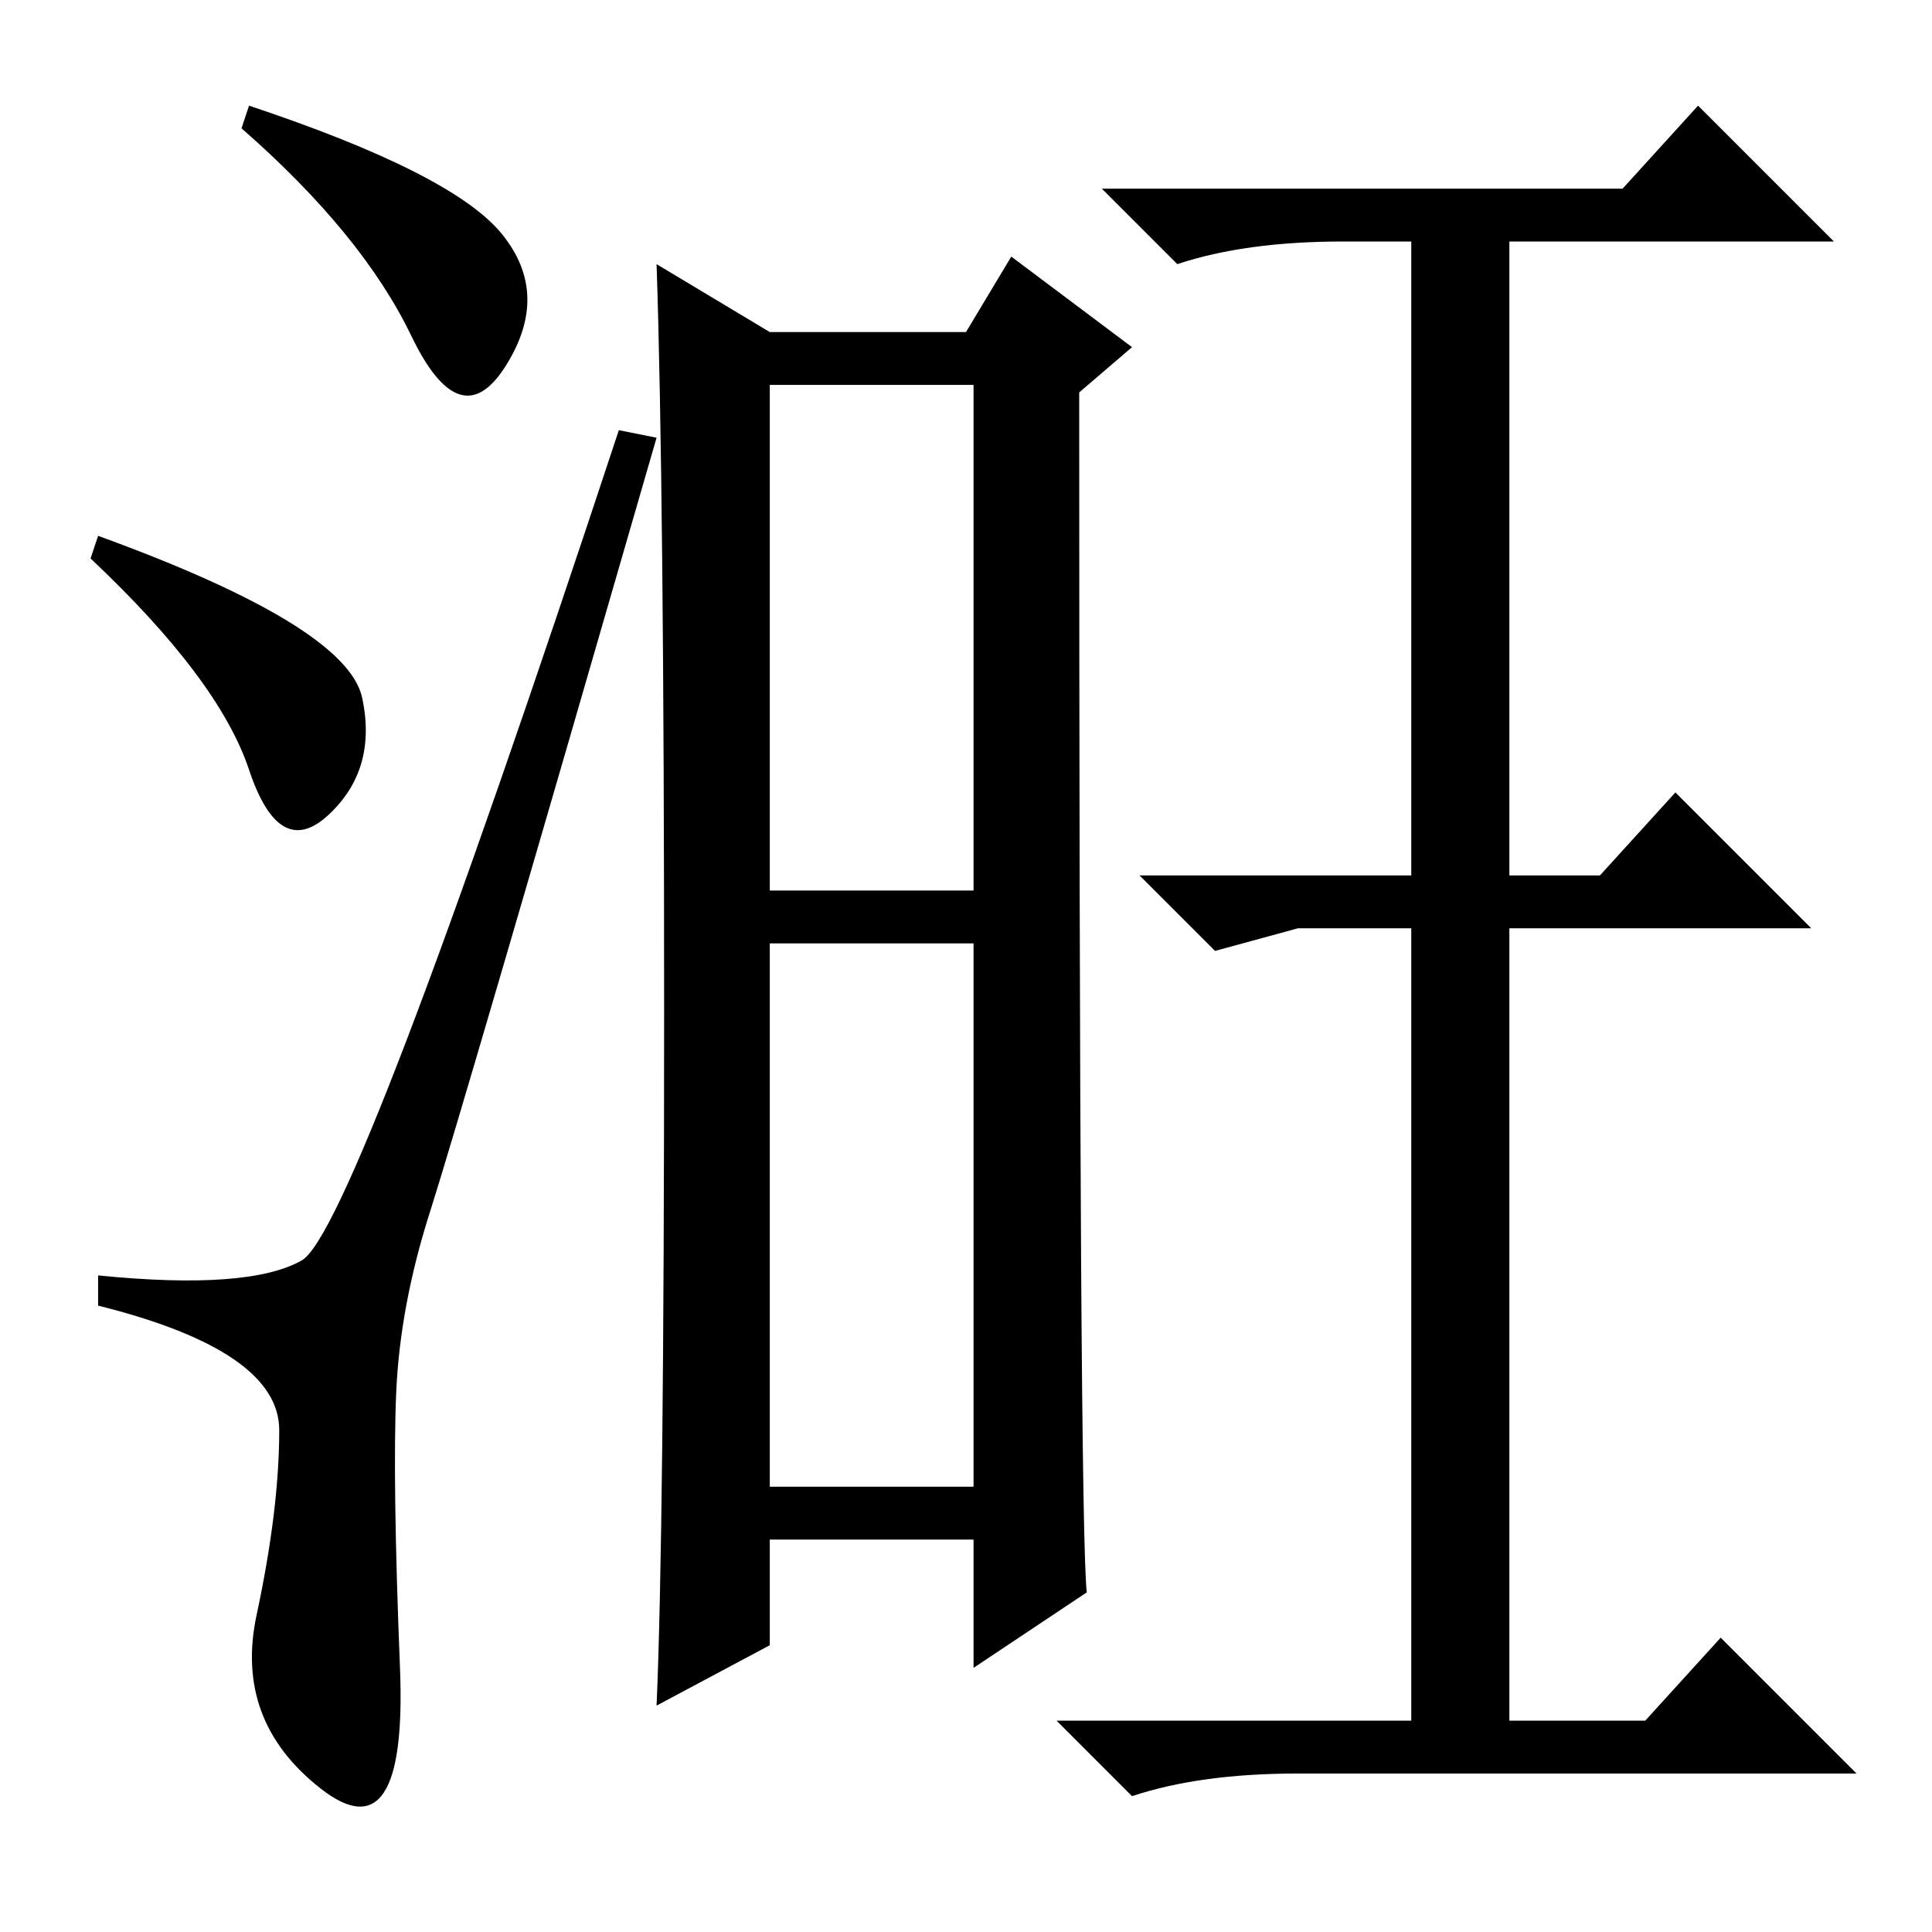 <?xml version="1.0" standalone="no"?>
<!DOCTYPE svg PUBLIC "-//W3C//DTD SVG 1.1//EN" "http://www.w3.org/Graphics/SVG/1.1/DTD/svg11.dtd" >
<svg xmlns="http://www.w3.org/2000/svg" xmlns:xlink="http://www.w3.org/1999/xlink" version="1.1" viewBox="0 -36 256 256">
  <g transform="matrix(1 0 0 -1 0 220)">
   <path fill="currentColor"
d="M66.5 225q6.5 -8 0.5 -17.5t-12.5 4t-22.5 27.5l1 3q27 -9 33.5 -17zM13 185q33 -12 35 -21.5t-4.5 -15.5t-10.5 6t-21 28zM40 89q7 4 42 110l5 -1q-26 -90 -30 -102.5t-4.5 -24t0.5 -36.5t-10.5 -16t-8.5 23t3 24.5t-24 16.5v4q20 -2 27 2zM88 122q0 69 -1 99l15 -9h26
l6 10l16 -12l-7 -6q0 -150 1 -159l-15 -10v17h-27v-14l-15 -8q1 23 1 92zM102 138h27v67h-27v-67zM102 59h27v72h-27v-72zM200 28h18l10 11l18 -18h-74q-13 0 -22 -3l-10 10h47v105h-15l-11 -3l-10 10h36v84h-9q-13 0 -22 -3l-10 10h69l10 11l18 -18h-43v-84h12l10 11
l18 -18h-40v-105z" />
  </g>

</svg>

